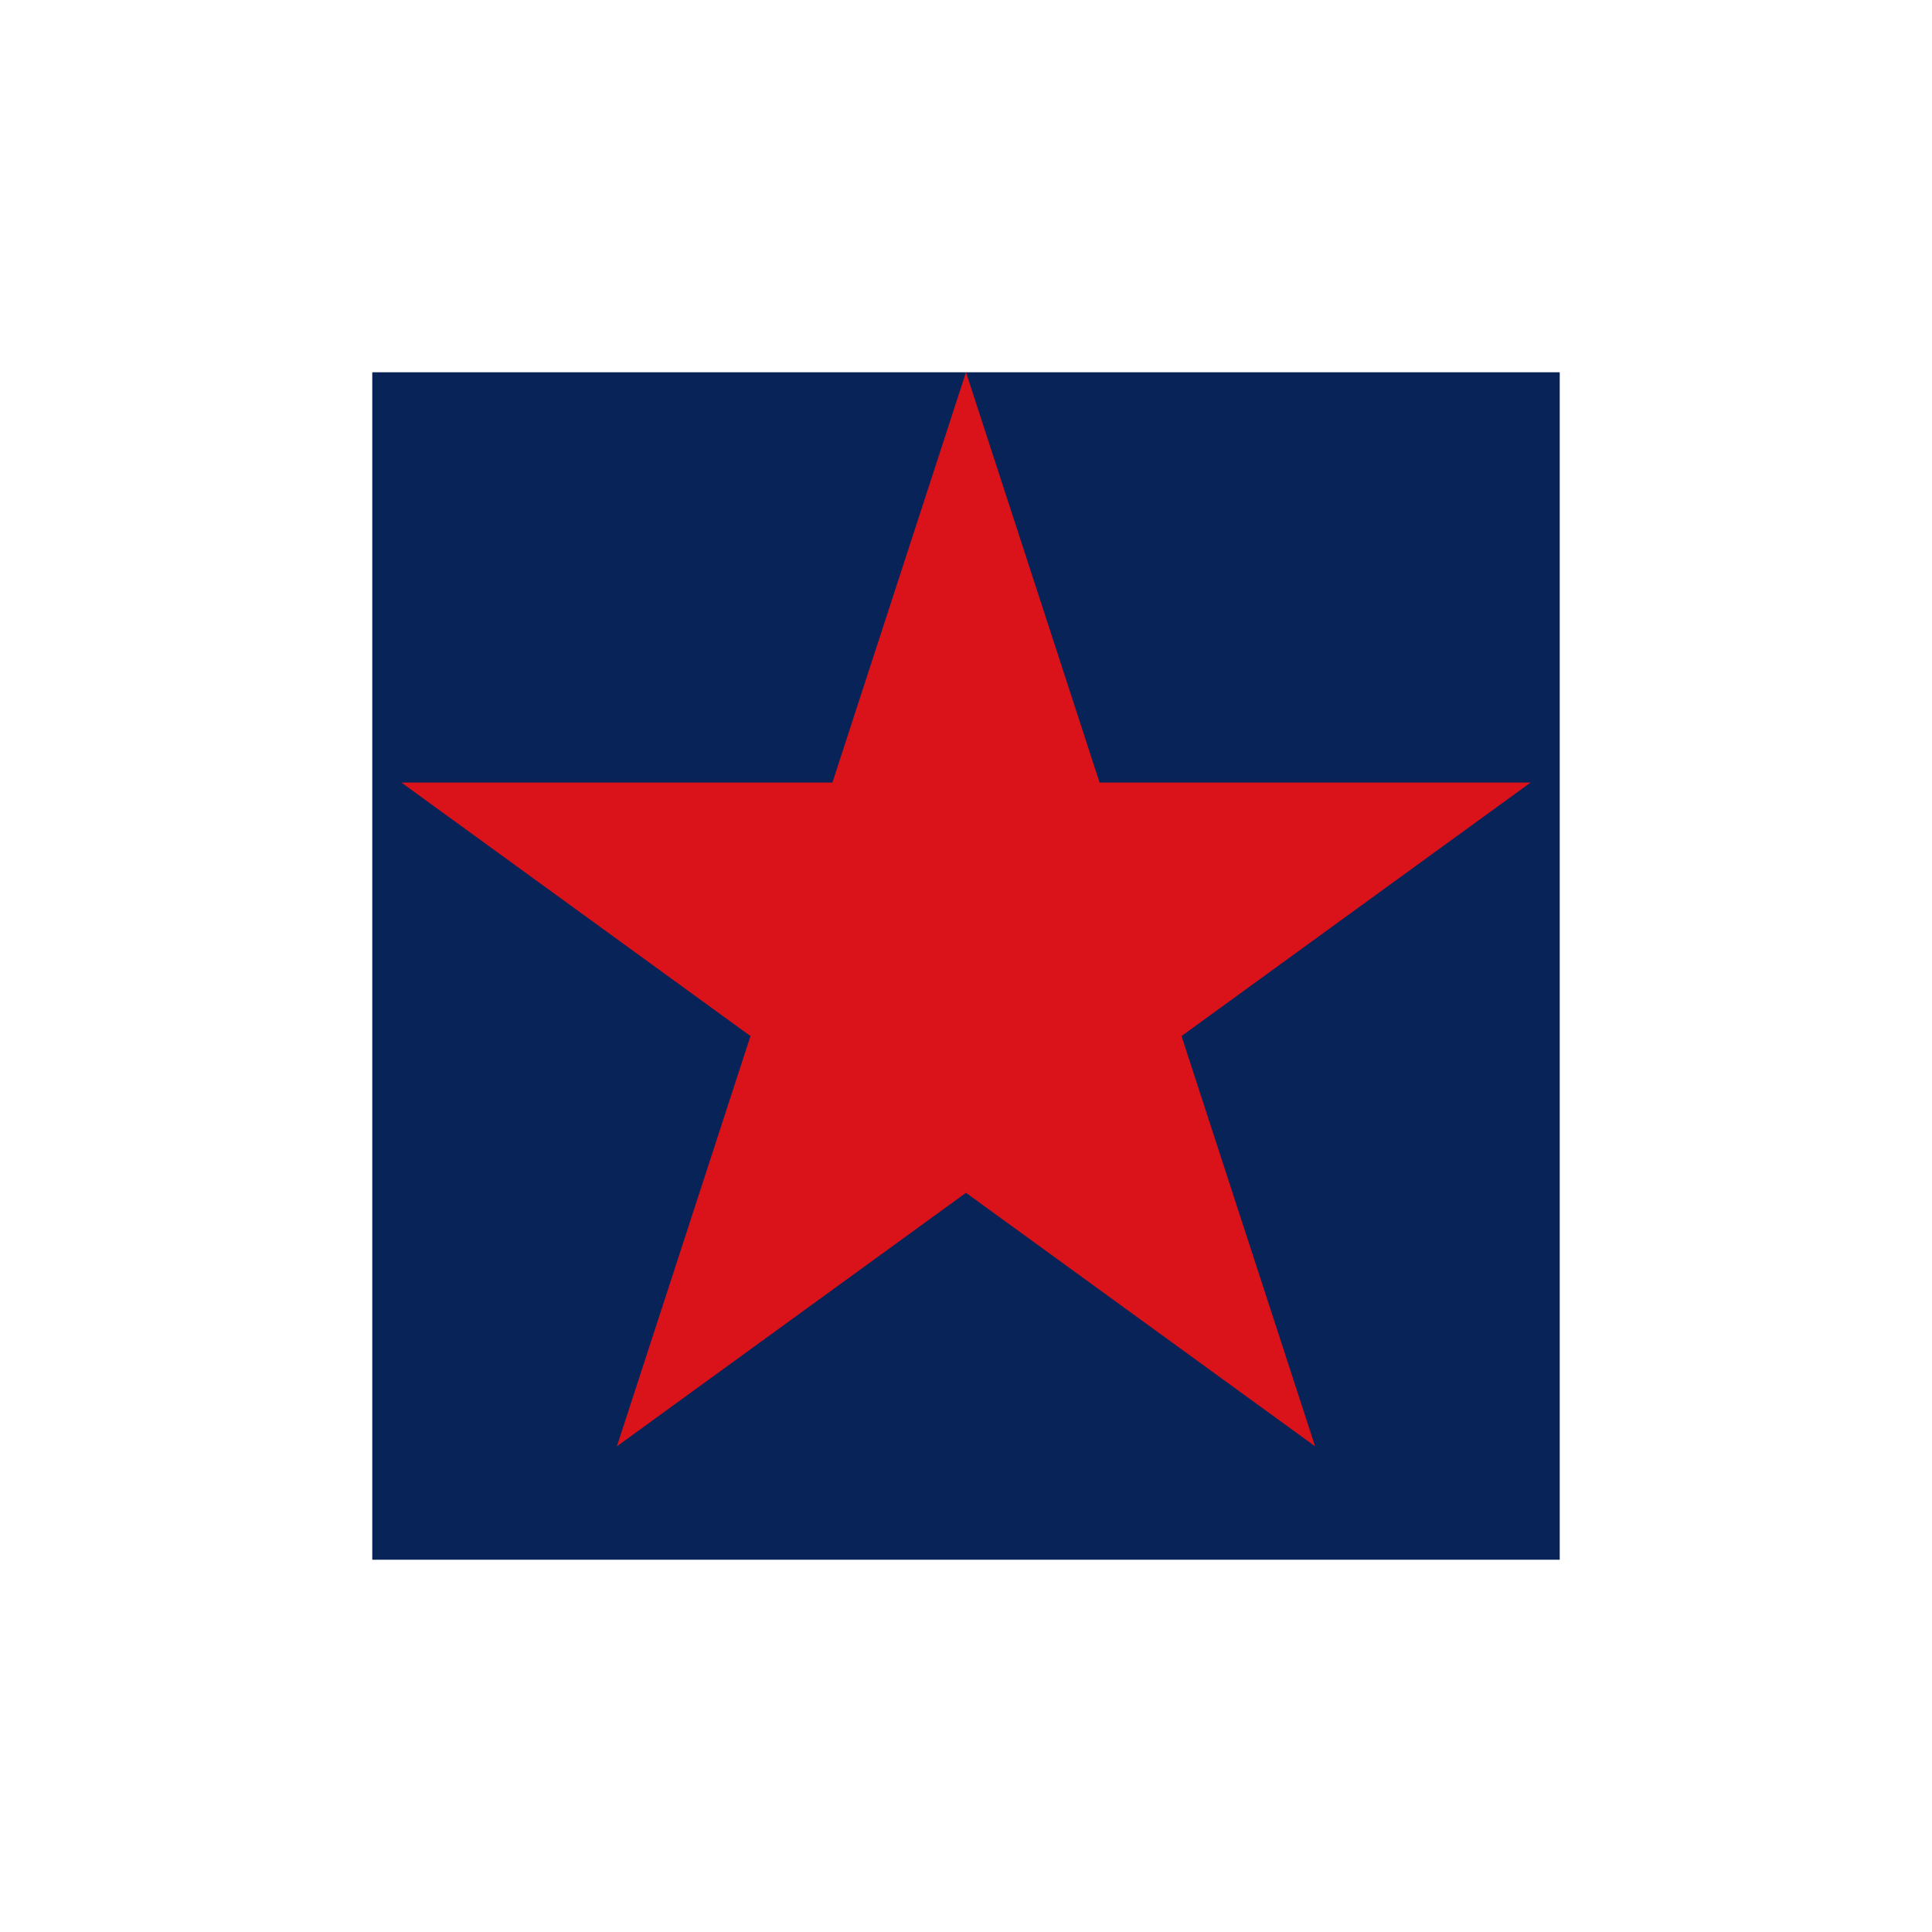 <svg width='15' height='15' viewBox='-1.627 -1.627 3.254 3.254' id='PAB' xmlns='http://www.w3.org/2000/svg'><path fill='#072357' d='M1 1V-1H-1V1Z'/><path fill='#DA121A' d='M0 -1l-.225 .691H-.951l.588 .427L-.588 .809 0 .382 .588 .809 .363 .118 .951 -.309H.225Z'/></svg>

